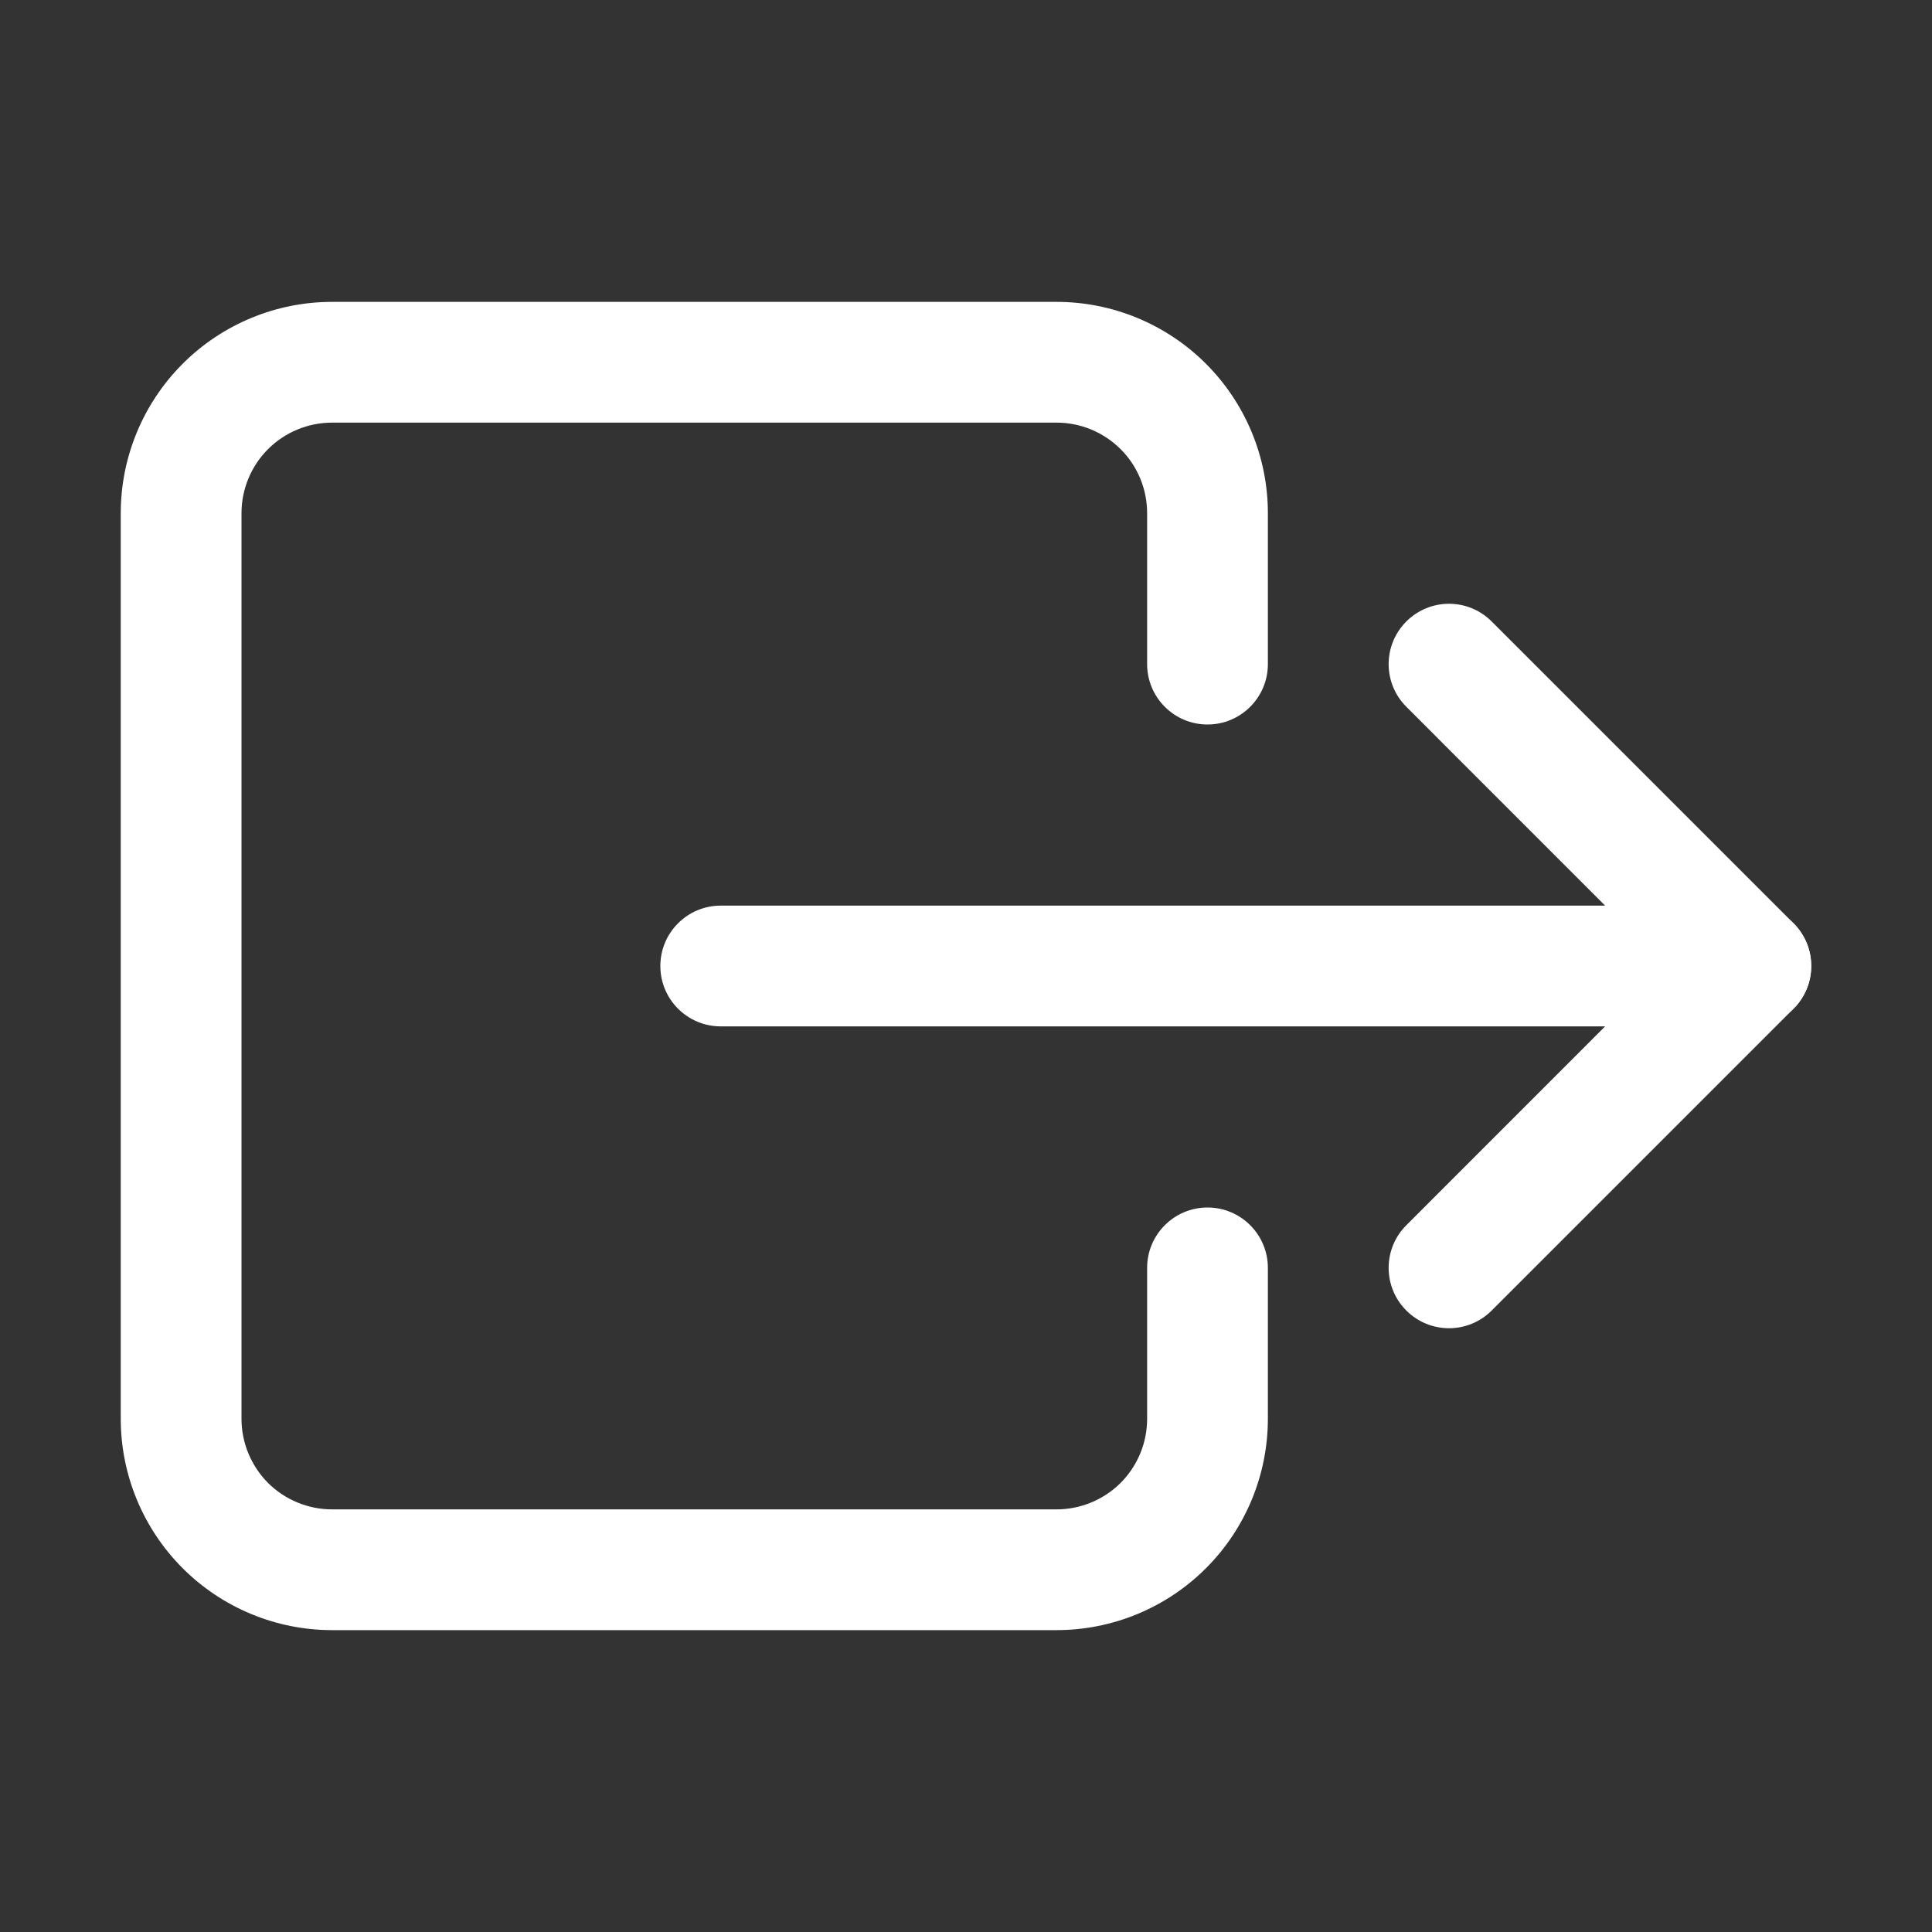 <svg width="24" height="24" viewBox="0 0 24 24" fill="none" xmlns="http://www.w3.org/2000/svg">
<rect x="0" y="0" width="24" height="24" fill="#333333" stroke="none"/>
<path fill-rule="evenodd" clip-rule="evenodd" d="M2.269 4.519C2.761 4.027 3.429 3.75 4.125 3.75H13.125C13.821 3.75 14.489 4.027 14.981 4.519C15.473 5.011 15.75 5.679 15.75 6.375V8.25C15.75 8.664 15.414 9 15 9C14.586 9 14.25 8.664 14.25 8.25V6.375C14.25 6.077 14.132 5.79 13.921 5.58C13.71 5.369 13.423 5.25 13.125 5.25H4.125C3.827 5.25 3.54 5.369 3.329 5.58C3.119 5.79 3 6.077 3 6.375V17.625C3 17.923 3.119 18.209 3.329 18.421C3.54 18.631 3.827 18.75 4.125 18.75H13.125C13.423 18.75 13.71 18.631 13.921 18.421C14.132 18.209 14.25 17.923 14.25 17.625V15.75C14.25 15.336 14.586 15 15 15C15.414 15 15.75 15.336 15.75 15.75V17.625C15.75 18.321 15.473 18.989 14.981 19.481C14.489 19.973 13.821 20.25 13.125 20.25H4.125C3.429 20.25 2.761 19.973 2.269 19.481C1.777 18.989 1.5 18.321 1.5 17.625V6.375C1.5 5.679 1.777 5.011 2.269 4.519Z" fill="white"/>
<path fill-rule="evenodd" clip-rule="evenodd" d="M17.47 7.72C17.763 7.427 18.237 7.427 18.53 7.72L22.28 11.47C22.573 11.763 22.573 12.237 22.28 12.53L18.53 16.28C18.237 16.573 17.763 16.573 17.47 16.28C17.177 15.987 17.177 15.513 17.47 15.22L20.689 12L17.47 8.78C17.177 8.487 17.177 8.013 17.47 7.72Z" fill="white"/>
<path fill-rule="evenodd" clip-rule="evenodd" d="M8.203 12C8.203 11.586 8.539 11.25 8.953 11.25H21.75C22.164 11.25 22.5 11.586 22.5 12C22.5 12.414 22.164 12.75 21.75 12.75H8.953C8.539 12.75 8.203 12.414 8.203 12Z" fill="white"/>
</svg>
